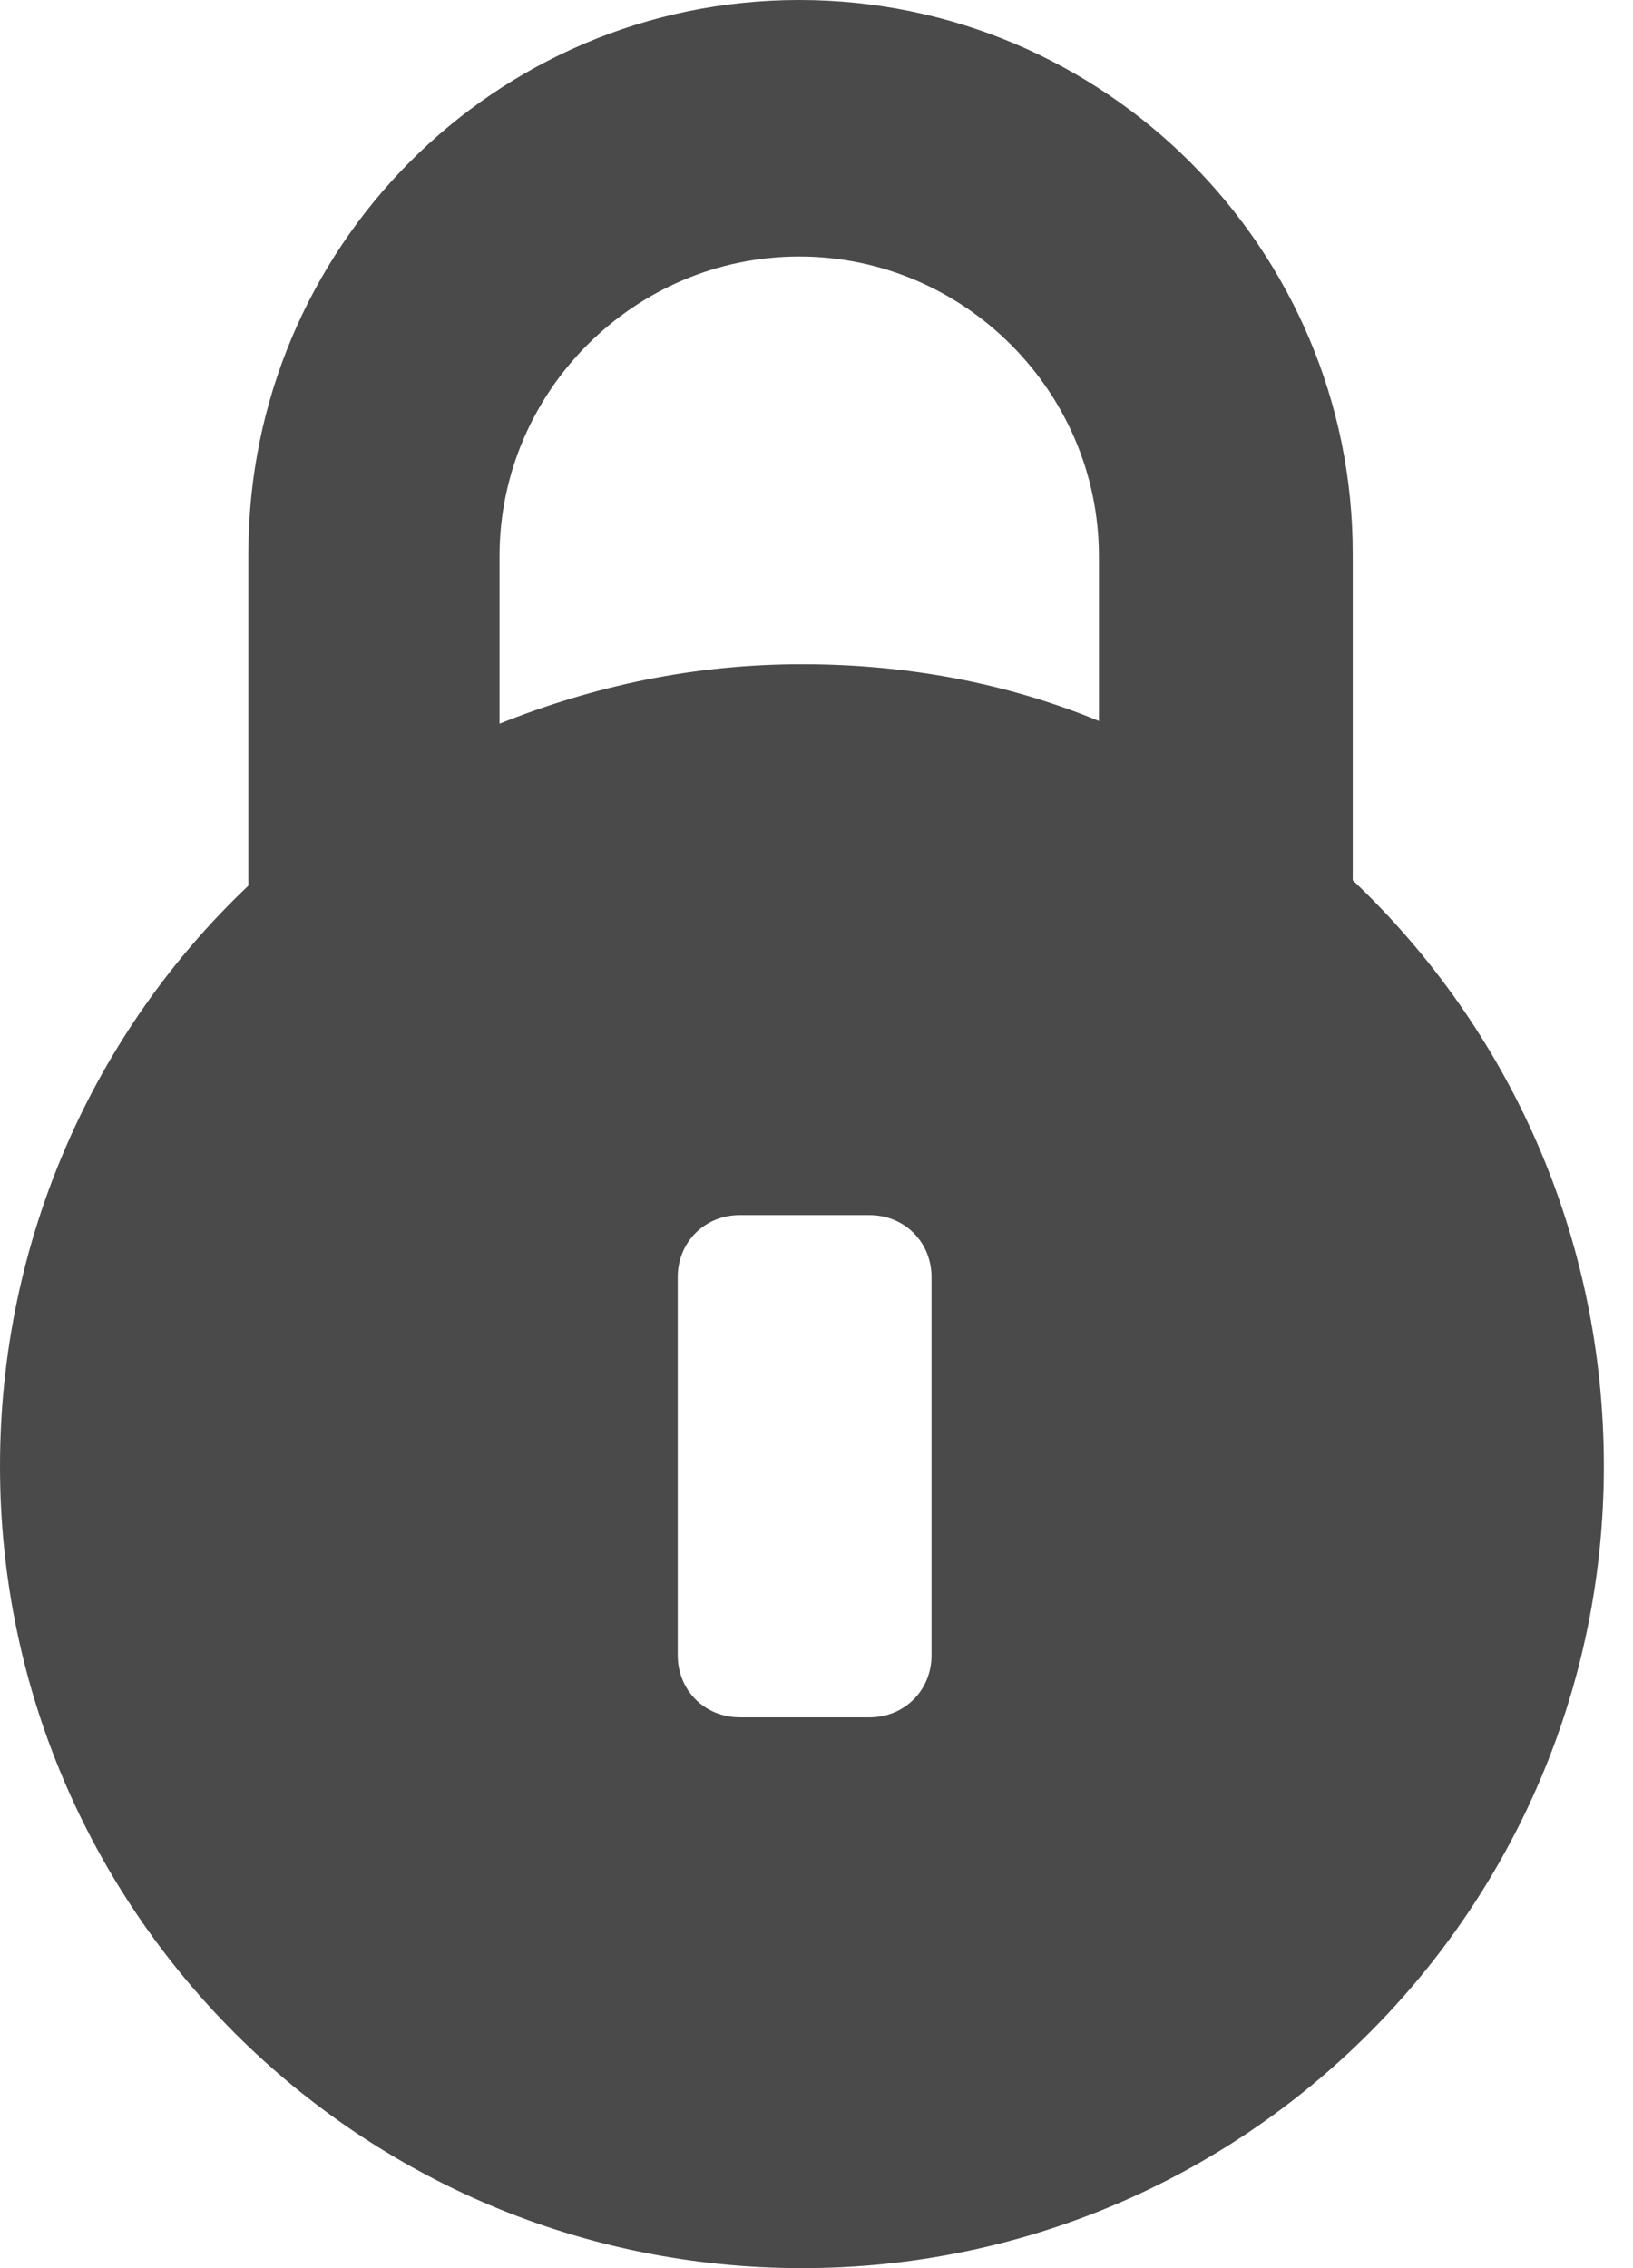 <?xml version="1.0" encoding="UTF-8" standalone="no"?>
<svg width="54px" height="75px" viewBox="0 0 54 75" version="1.1" xmlns="http://www.w3.org/2000/svg" xmlns:xlink="http://www.w3.org/1999/xlink">
    <!-- Generator: sketchtool 3.6.1 (26313) - http://www.bohemiancoding.com/sketch -->
    <title>Shape</title>
    <desc>Created with sketchtool.</desc>
    <defs></defs>
    <g id="Wireframes" stroke="none" stroke-width="1" fill="none" fill-rule="evenodd">
        <g id="Pairing-Board---Login" transform="translate(-693, -368)" fill="#4A4A4A">
            <path d="M737.732,397.107 L737.732,386.304 C737.732,376.214 729.518,368 719.429,368 C709.339,368 701.214,376.214 701.214,386.304 L701.214,397.286 C696.125,402.107 693,408.982 693,416.482 C693,431.125 704.875,443 719.518,443 C734.161,443 746.036,431.125 746.036,416.482 C746.036,408.893 742.911,402.018 737.732,397.107 L737.732,397.107 Z M723.804,422.732 C723.804,423.893 722.911,424.786 721.75,424.786 L717.464,424.786 C716.304,424.786 715.411,423.893 715.411,422.732 L715.411,410.232 C715.411,409.071 716.304,408.179 717.464,408.179 L721.75,408.179 C722.911,408.179 723.804,409.071 723.804,410.232 L723.804,422.732 L723.804,422.732 Z M729.339,391.839 C726.304,390.589 723,389.964 719.518,389.964 C715.946,389.964 712.643,390.679 709.518,391.929 L709.518,386.393 C709.518,380.946 713.982,376.482 719.429,376.482 C724.875,376.482 729.339,380.946 729.339,386.393 L729.339,391.839 L729.339,391.839 Z" id="Shape"></path>
        </g>
    </g>
</svg>
